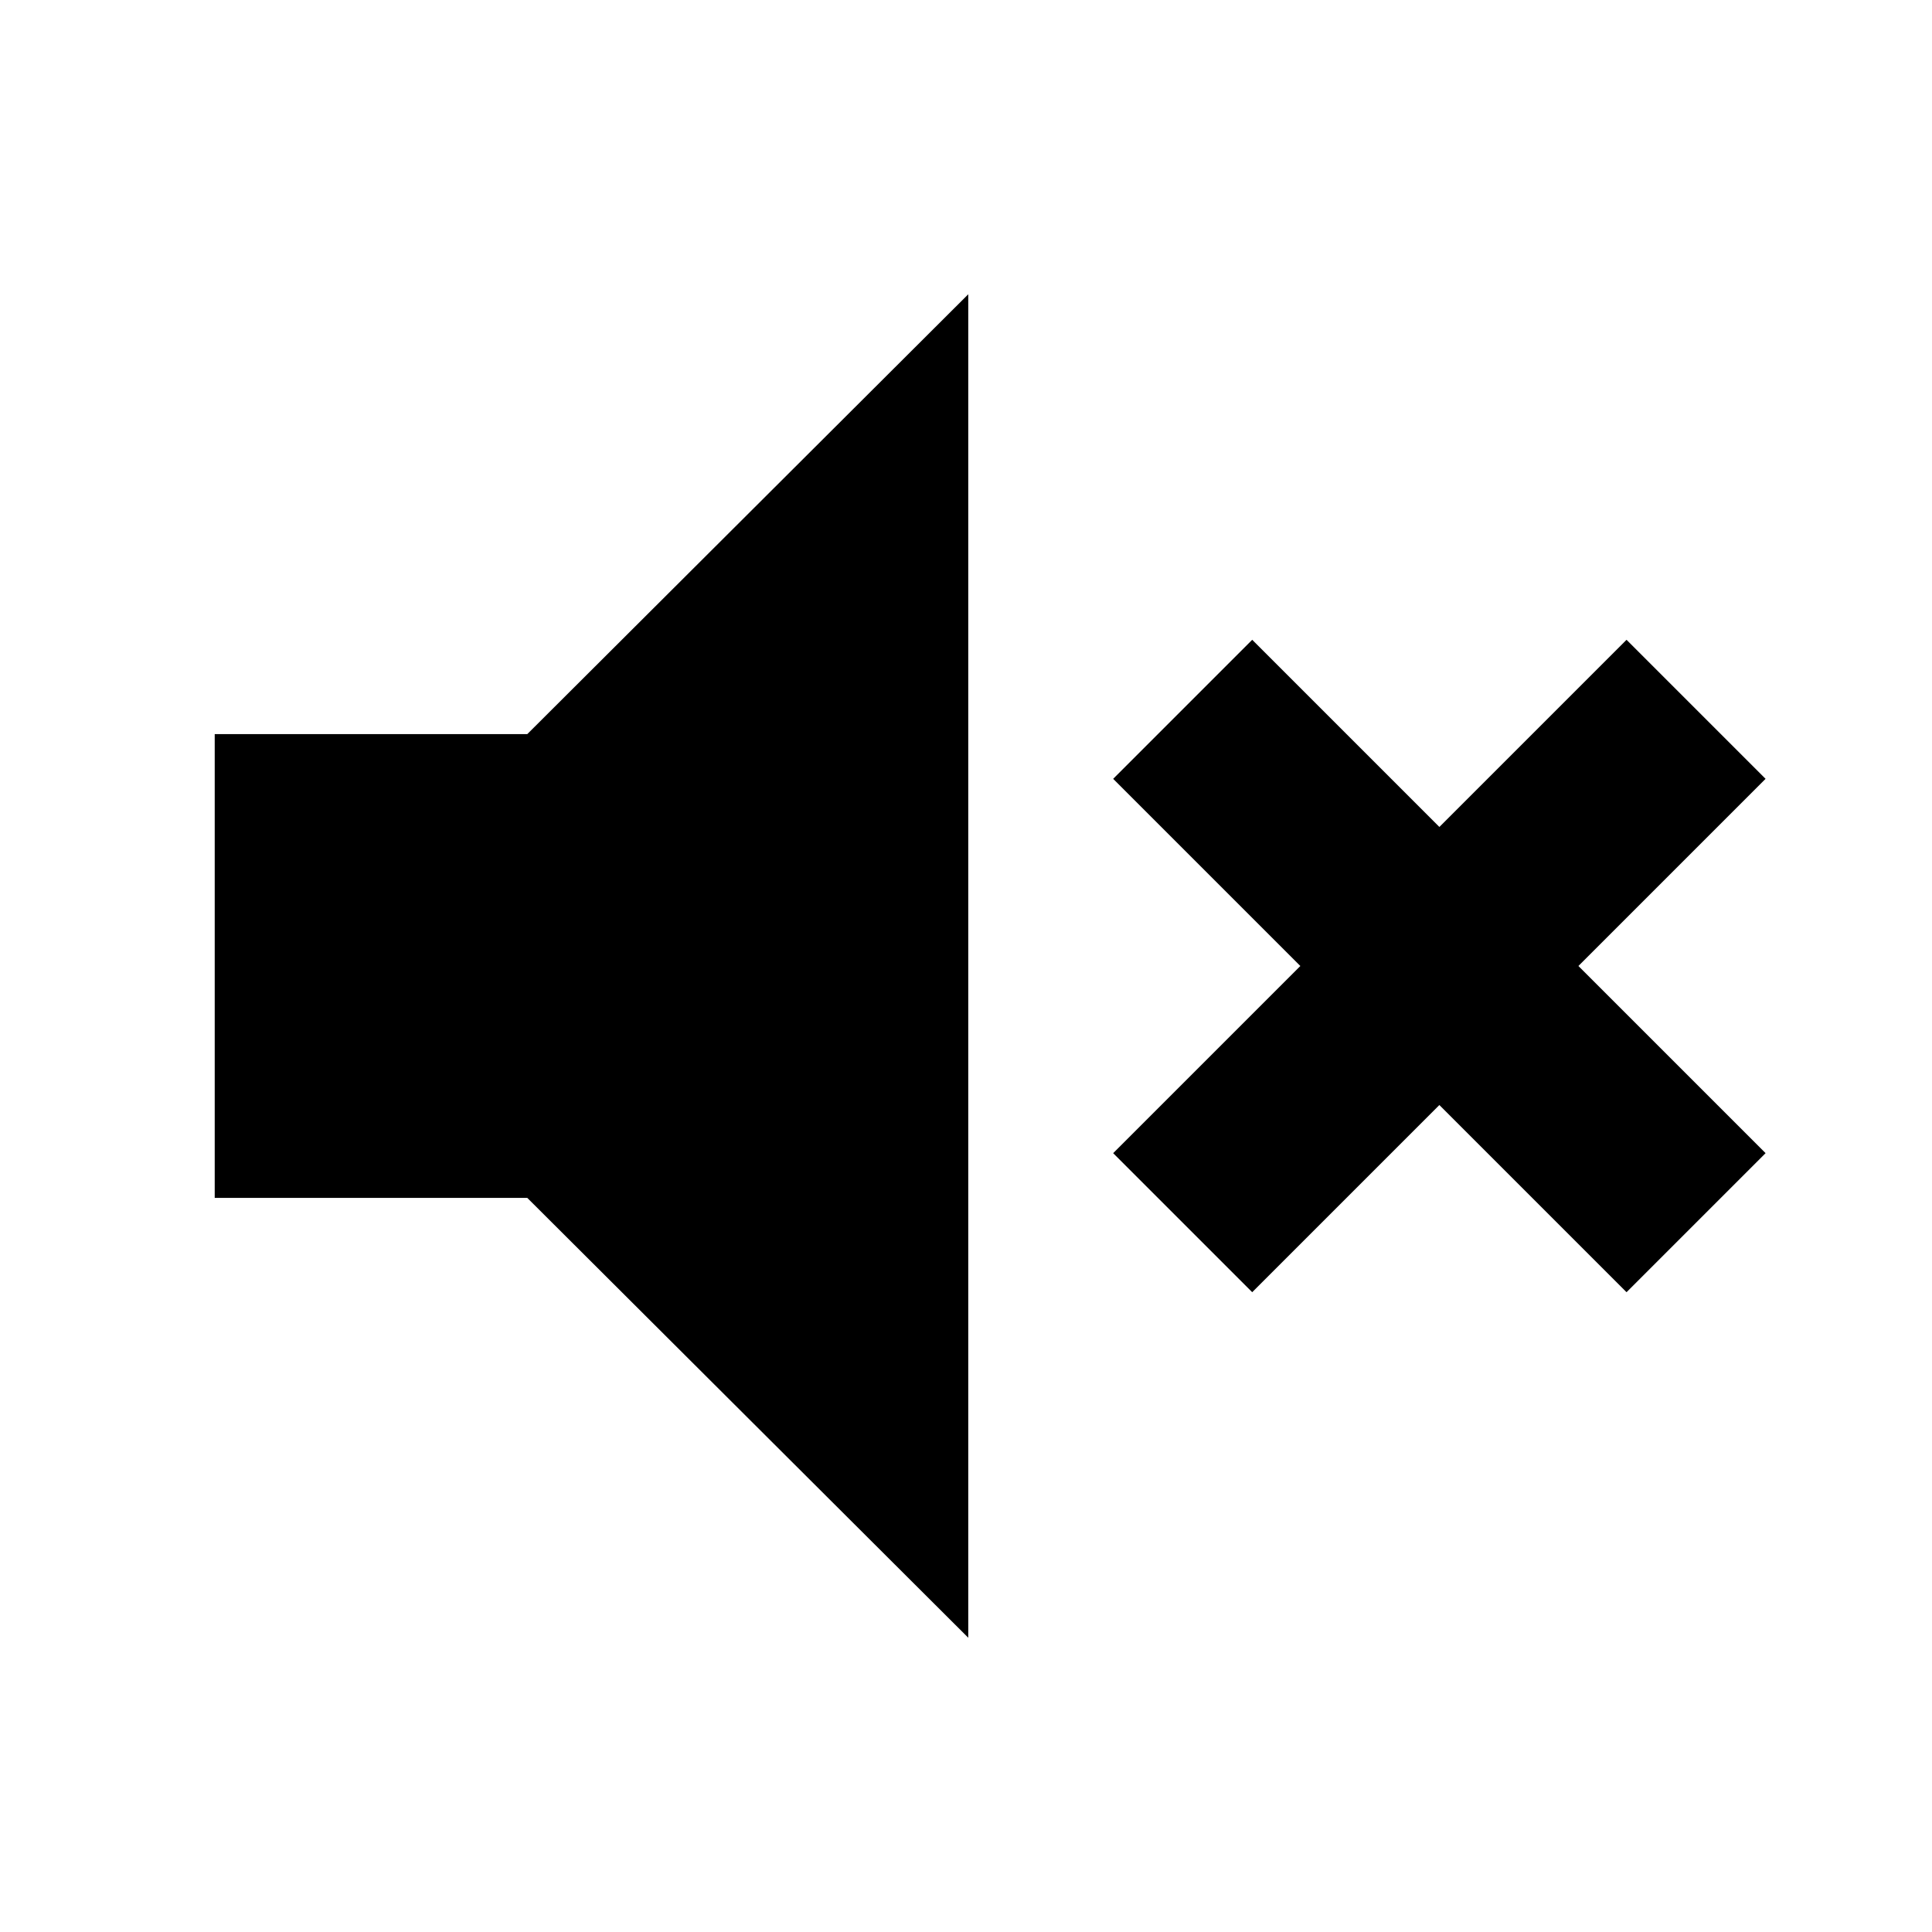 <svg xmlns="http://www.w3.org/2000/svg" height="20" viewBox="0 -960 960 960" width="20"><path d="M622.218-317.912 553.13-387l93-93-93-93 69.088-69.088 93 93 93-93L877.306-573l-93 93 93 93-69.088 69.088-93-93-93 93Zm-515.524-46.87v-230.436h155.305L481.13-813.785v667.57L261.999-364.782H106.694Z"/></svg>